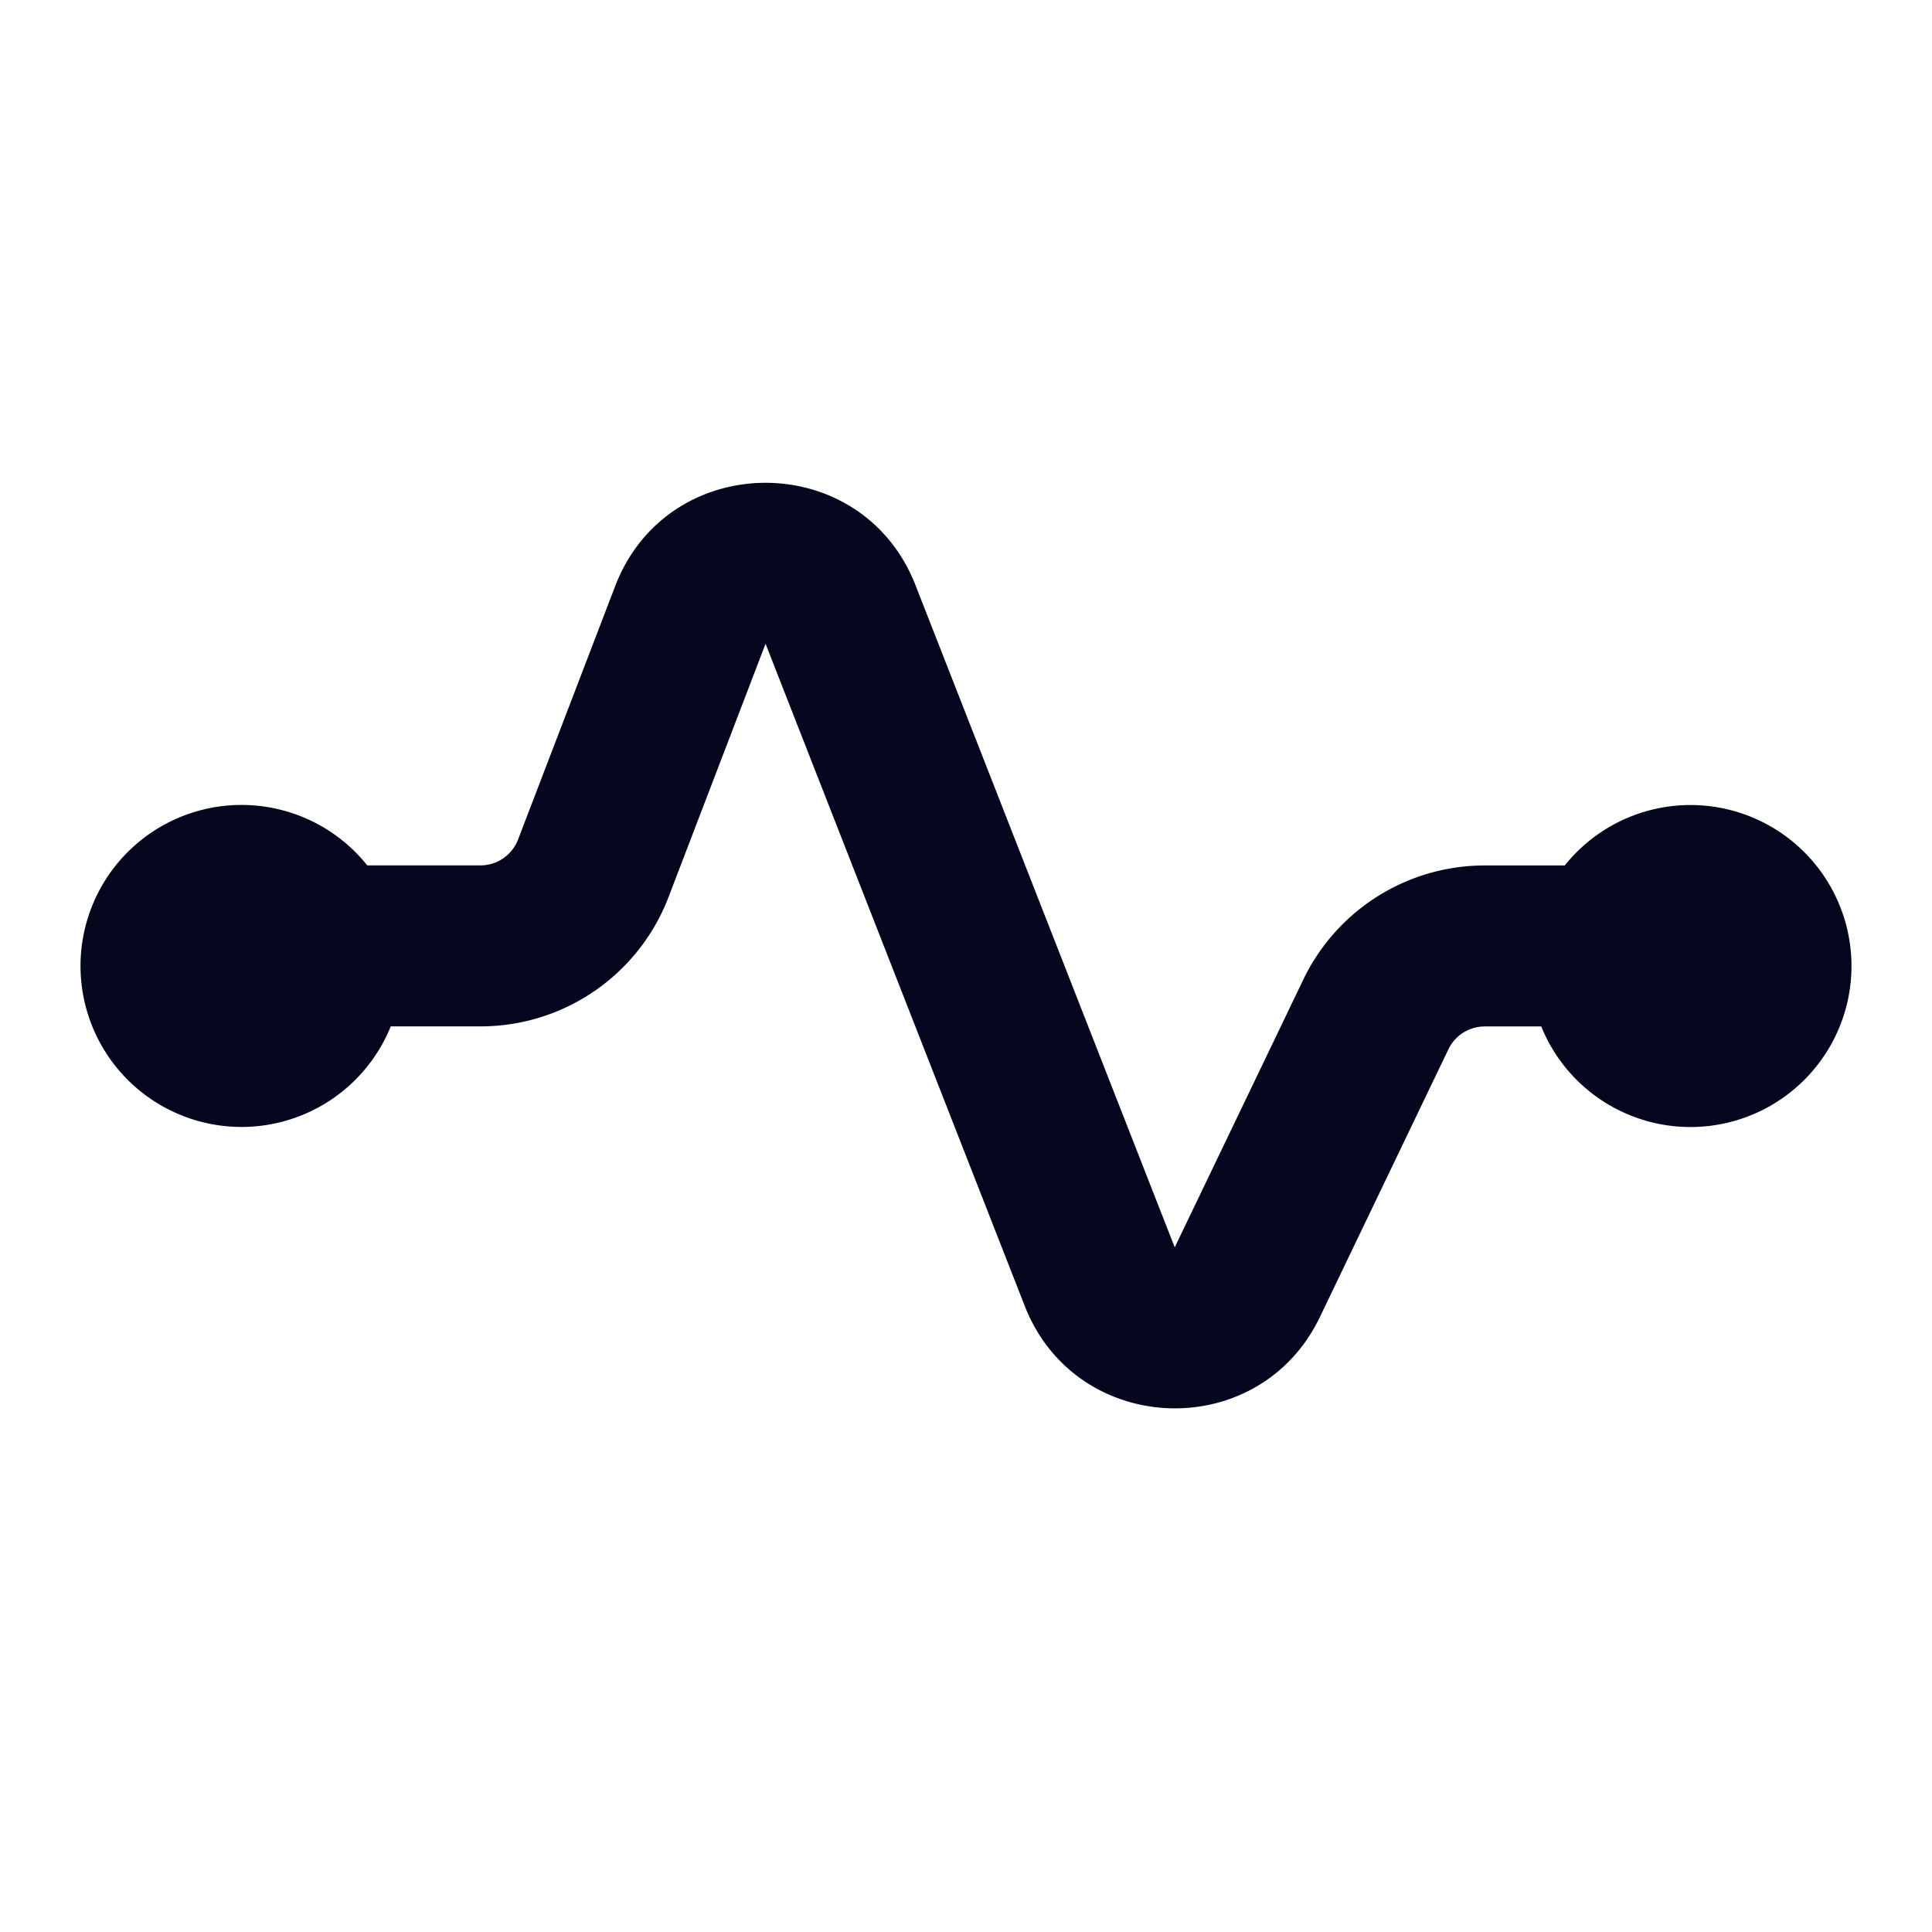<svg xmlns="http://www.w3.org/2000/svg" width="24" height="24" fill="none"><path fill="#04071E" d="M11.372 7.268c-.666-1.7-3.076-1.692-3.73.013L6.435 10.43a.5.5 0 0 1-.466.32H4.562a2 2 0 1 0 .292 2H5.97a2.5 2.5 0 0 0 2.334-1.604L9.51 7.997l3.22 8.227c.638 1.628 2.91 1.712 3.666.137l1.597-3.327a.5.5 0 0 1 .45-.283h.703a2 2 0 1 0 .292-2h-.994a2.5 2.5 0 0 0-2.254 1.418l-1.597 3.326z"/></svg>